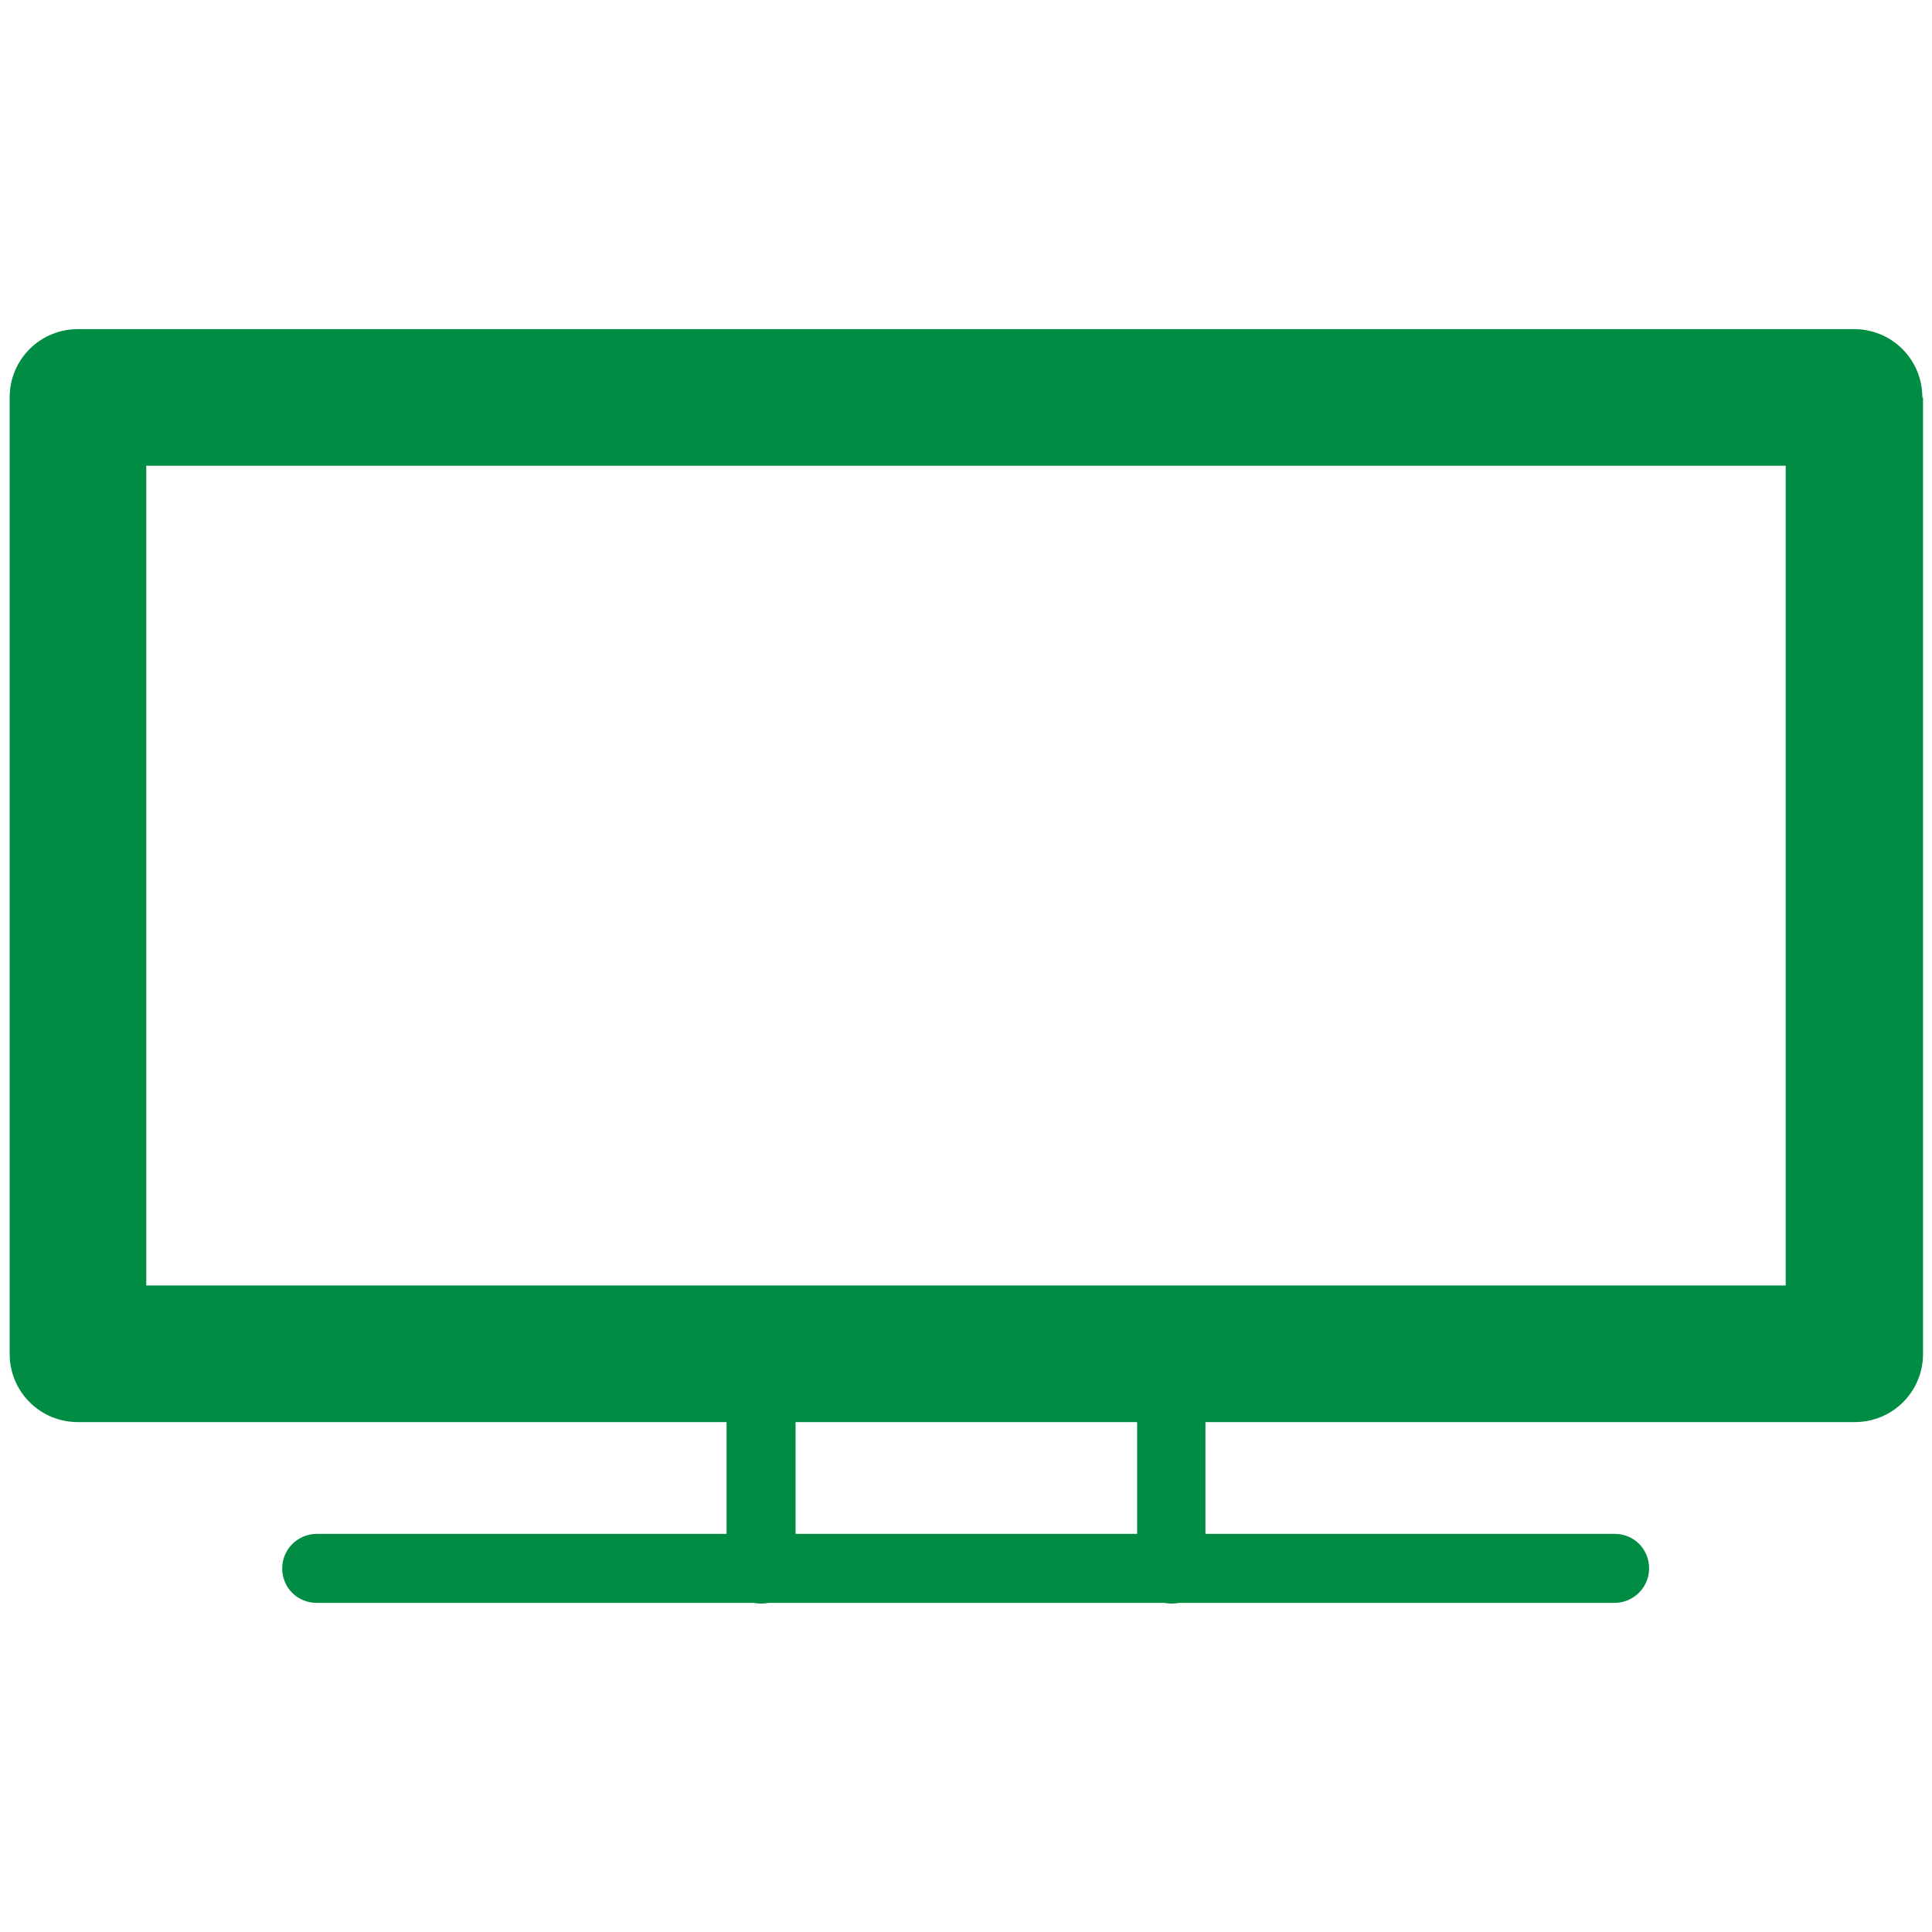 <?xml version="1.0" encoding="UTF-8"?>
<svg id="Layer_1" data-name="Layer 1" xmlns="http://www.w3.org/2000/svg" viewBox="0 0 28 28">
  <defs>
    <style>
      .cls-1 {
        fill: #008c43;
        fill-rule: evenodd;
      }
    </style>
  </defs>
  <path class="cls-1" d="m27.86,5.76c0-.55-.44-.99-.99-.99H1.13c-.55,0-.99.44-.99.99v13.86c0,.55.44.99.99.99h25.75c.55,0,.99-.44.99-.99V5.76Zm-1.98.99v11.88H2.12V6.75h23.77Z"/>
  <path class="cls-1" d="m17.47,22.74v-3.11c0-.27-.22-.5-.5-.5h-5.94c-.27,0-.5.22-.5.5v3.11c0,.27.22.5.5.5s.5-.22.5-.5v-2.62h4.95v2.62c0,.27.22.5.5.5s.5-.22.5-.5Z"/>
  <path class="cls-1" d="m4.59,23.23h18.81c.27,0,.5-.22.5-.5s-.22-.5-.5-.5H4.59c-.27,0-.5.22-.5.5s.22.5.5.5Z"/>
</svg>